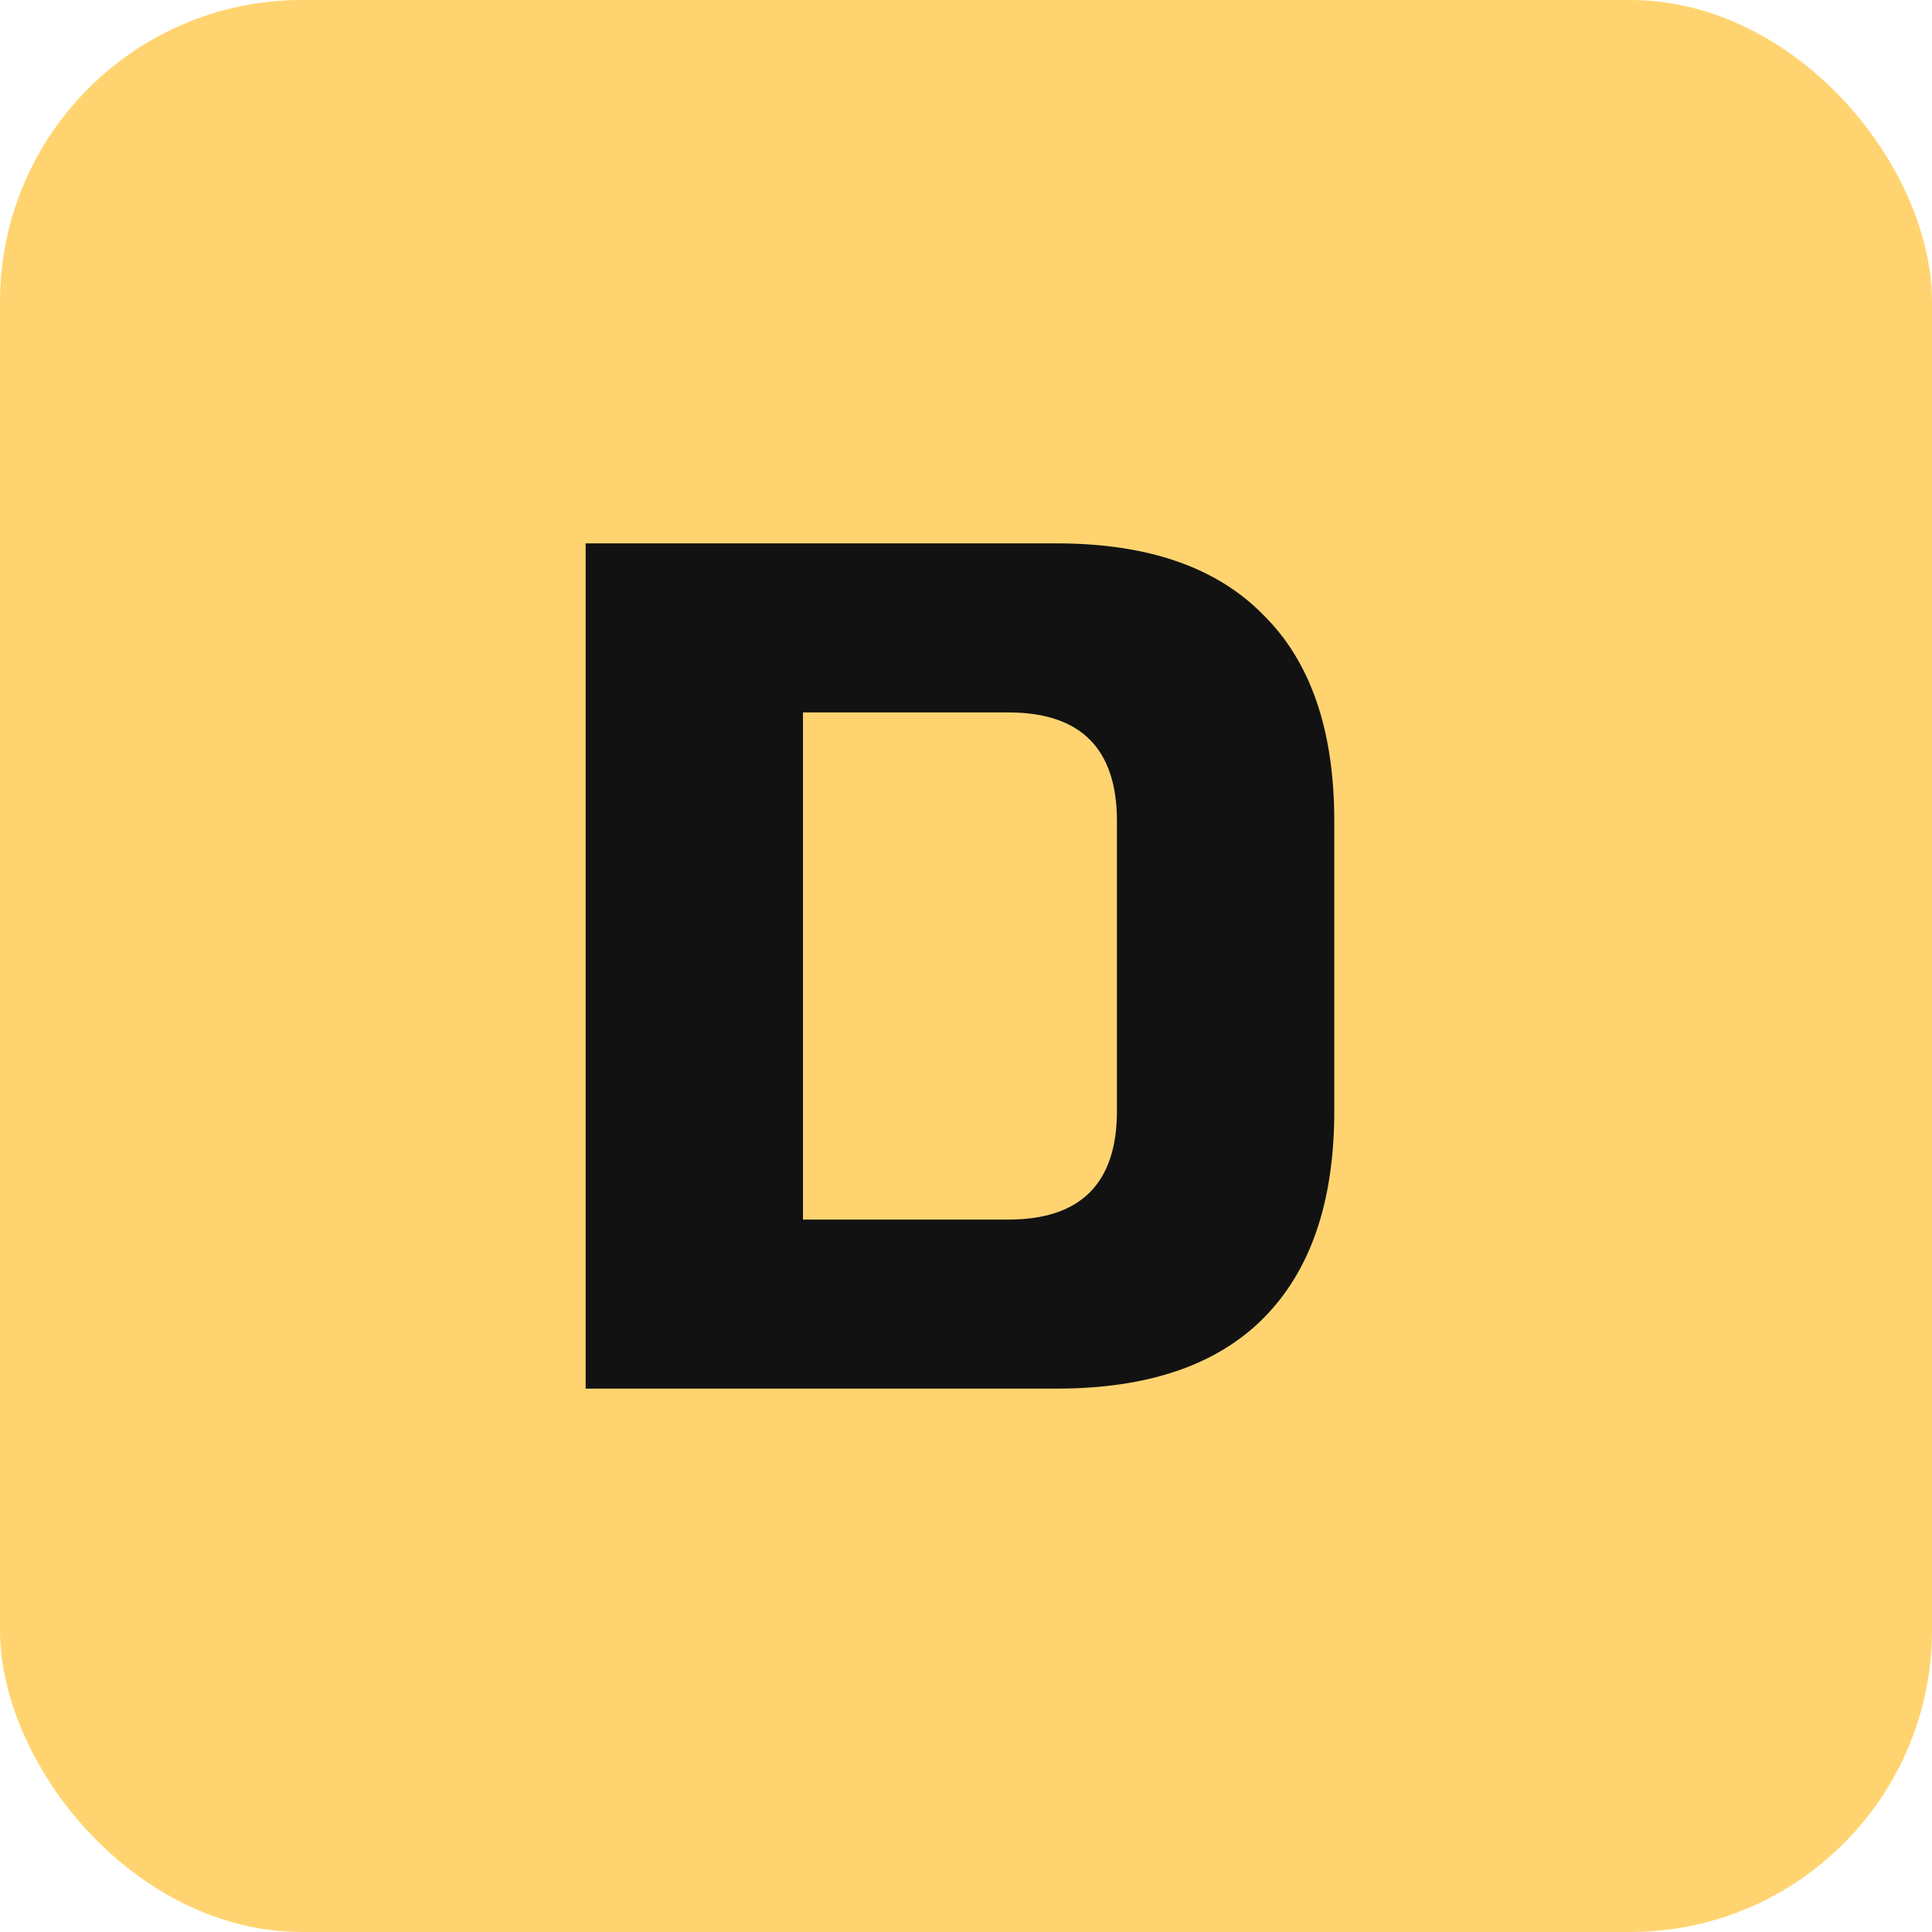 <svg width="32" height="32" viewBox="0 0 32 32" fill="none" xmlns="http://www.w3.org/2000/svg">
<rect width="32" height="32" rx="5" fill="#FFD470"/>
<path d="M17.5 9C19.007 9 20.147 9.393 20.92 10.18C21.707 10.953 22.1 12.093 22.1 13.6V18.4C22.1 19.907 21.707 21.053 20.92 21.84C20.147 22.613 19.007 23 17.5 23H9.7V9H17.5ZM18.5 13.6C18.5 12.4 17.9 11.8 16.7 11.8H13.3V20.2H16.7C17.9 20.2 18.5 19.6 18.5 18.4V13.6Z" fill="#121212"/>
</svg>
